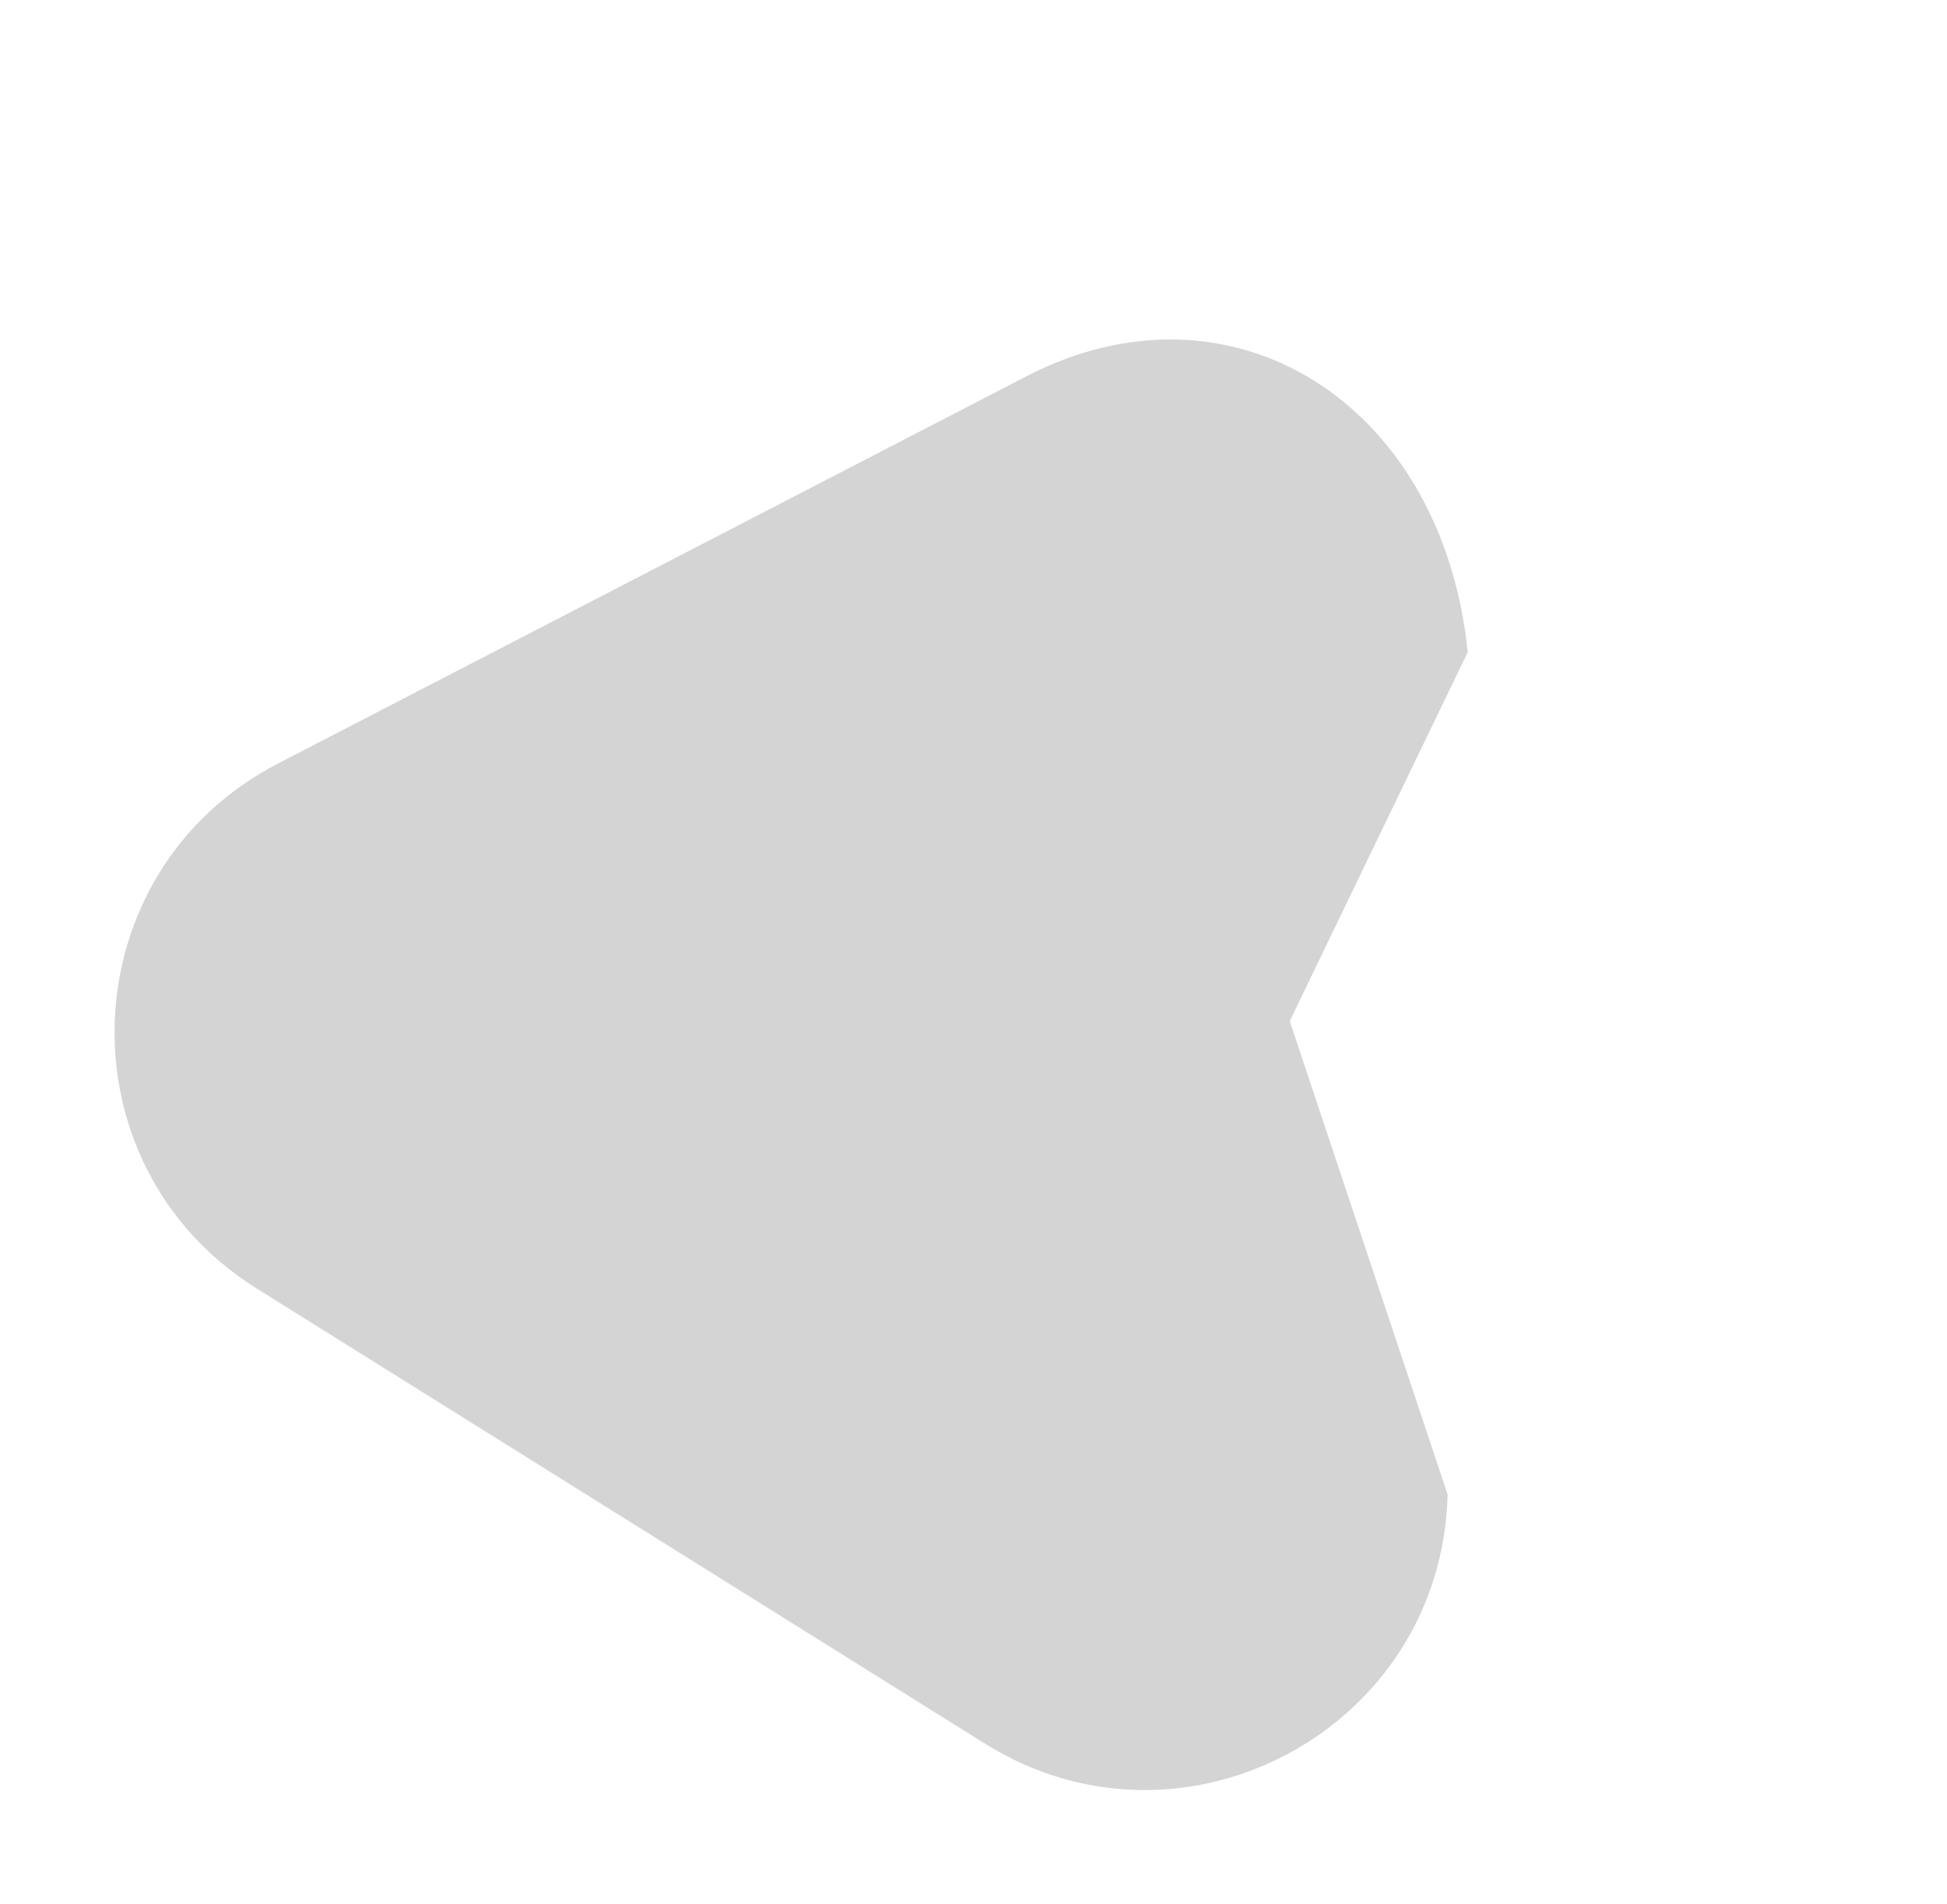 <svg xmlns="http://www.w3.org/2000/svg" width="572.937" height="560.368" viewBox="0 0 572.937 560.368">
  <path id="패스_26" data-name="패스 26" d="M205.922,129.3c34.466-58.2,107.614-58.525,153.155,0L372.2,249.135l113.23,93.512C520.567,401.975,477.8,477,408.853,477H156.147C87.2,477,44.433,401.975,79.569,342.647Z" transform="matrix(0.848, 0.53, -0.53, 0.848, 195.943, -108.044)" fill="#d4d4d4"/>
</svg>
